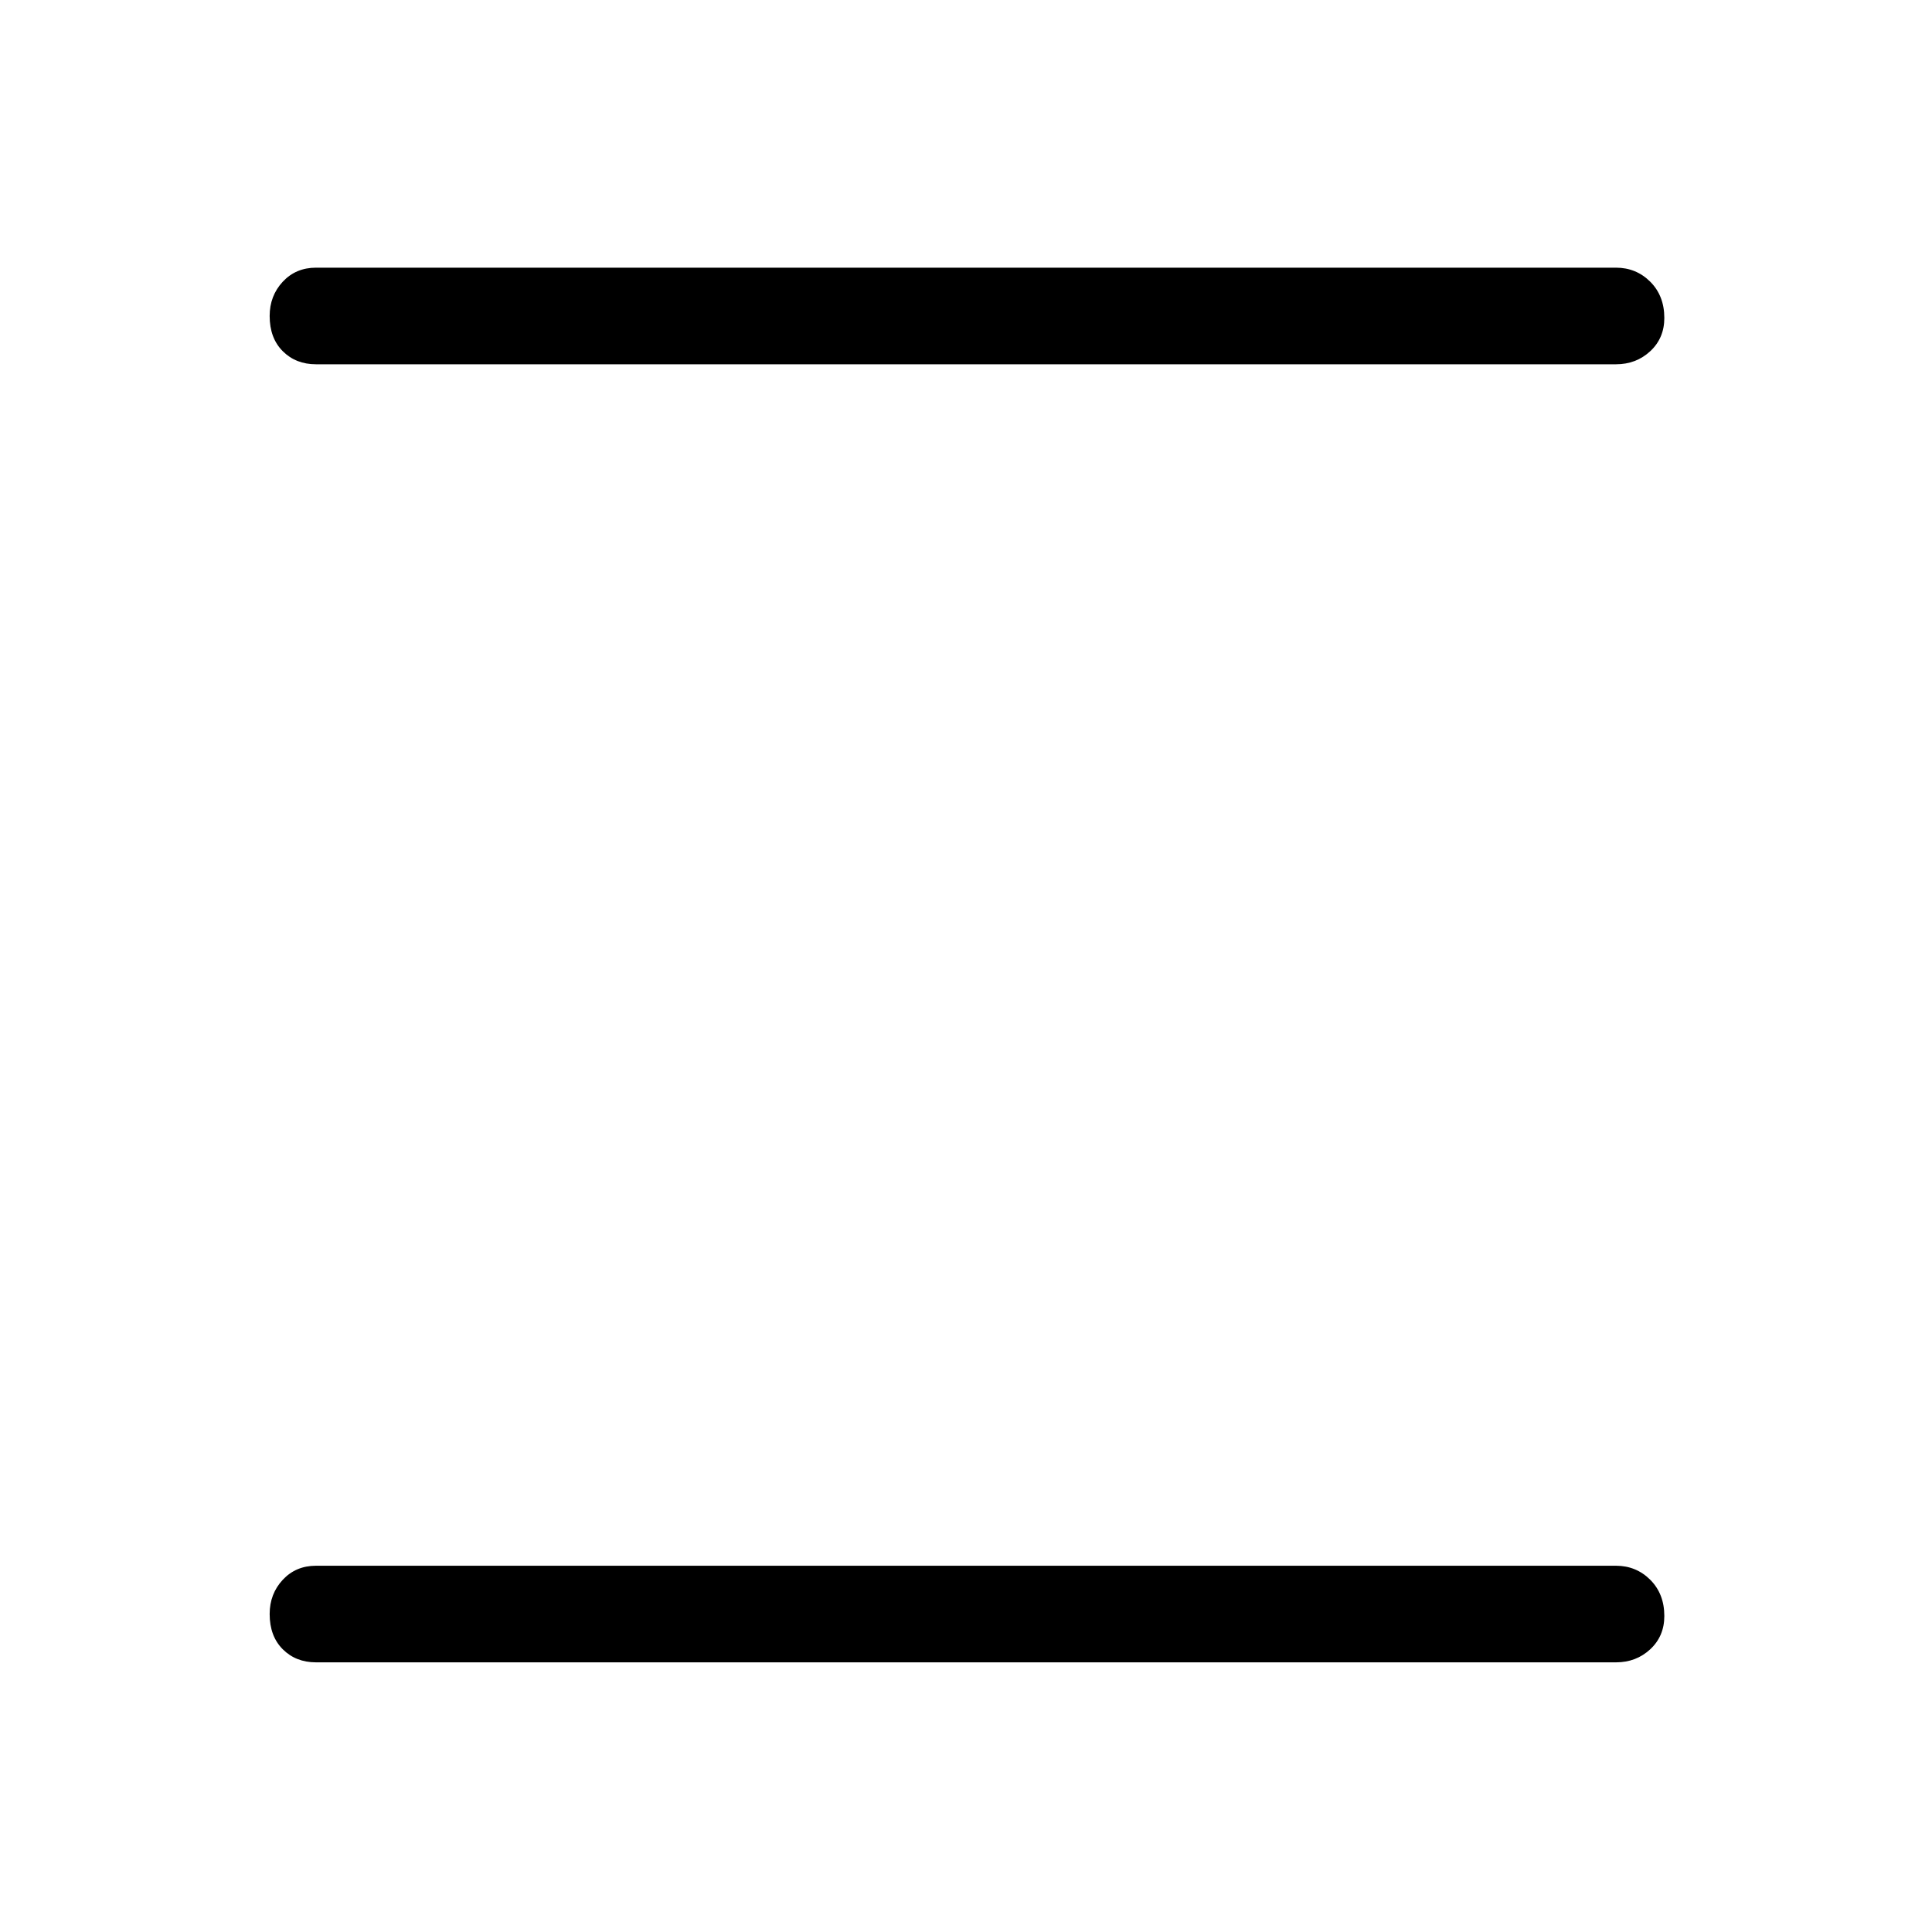 <svg xmlns="http://www.w3.org/2000/svg" height="40" width="40"><path d="M6.542 7.542q-.417 0-.688-.271-.271-.271-.271-.729 0-.417.271-.709.271-.291.688-.291h26.916q.417 0 .709.291.291.292.291.75 0 .417-.291.688-.292.271-.709.271Zm0 26.875q-.417 0-.688-.271-.271-.271-.271-.729 0-.417.271-.709.271-.291.688-.291h26.916q.417 0 .709.291.291.292.291.75 0 .417-.291.688-.292.271-.709.271Z"/></svg>